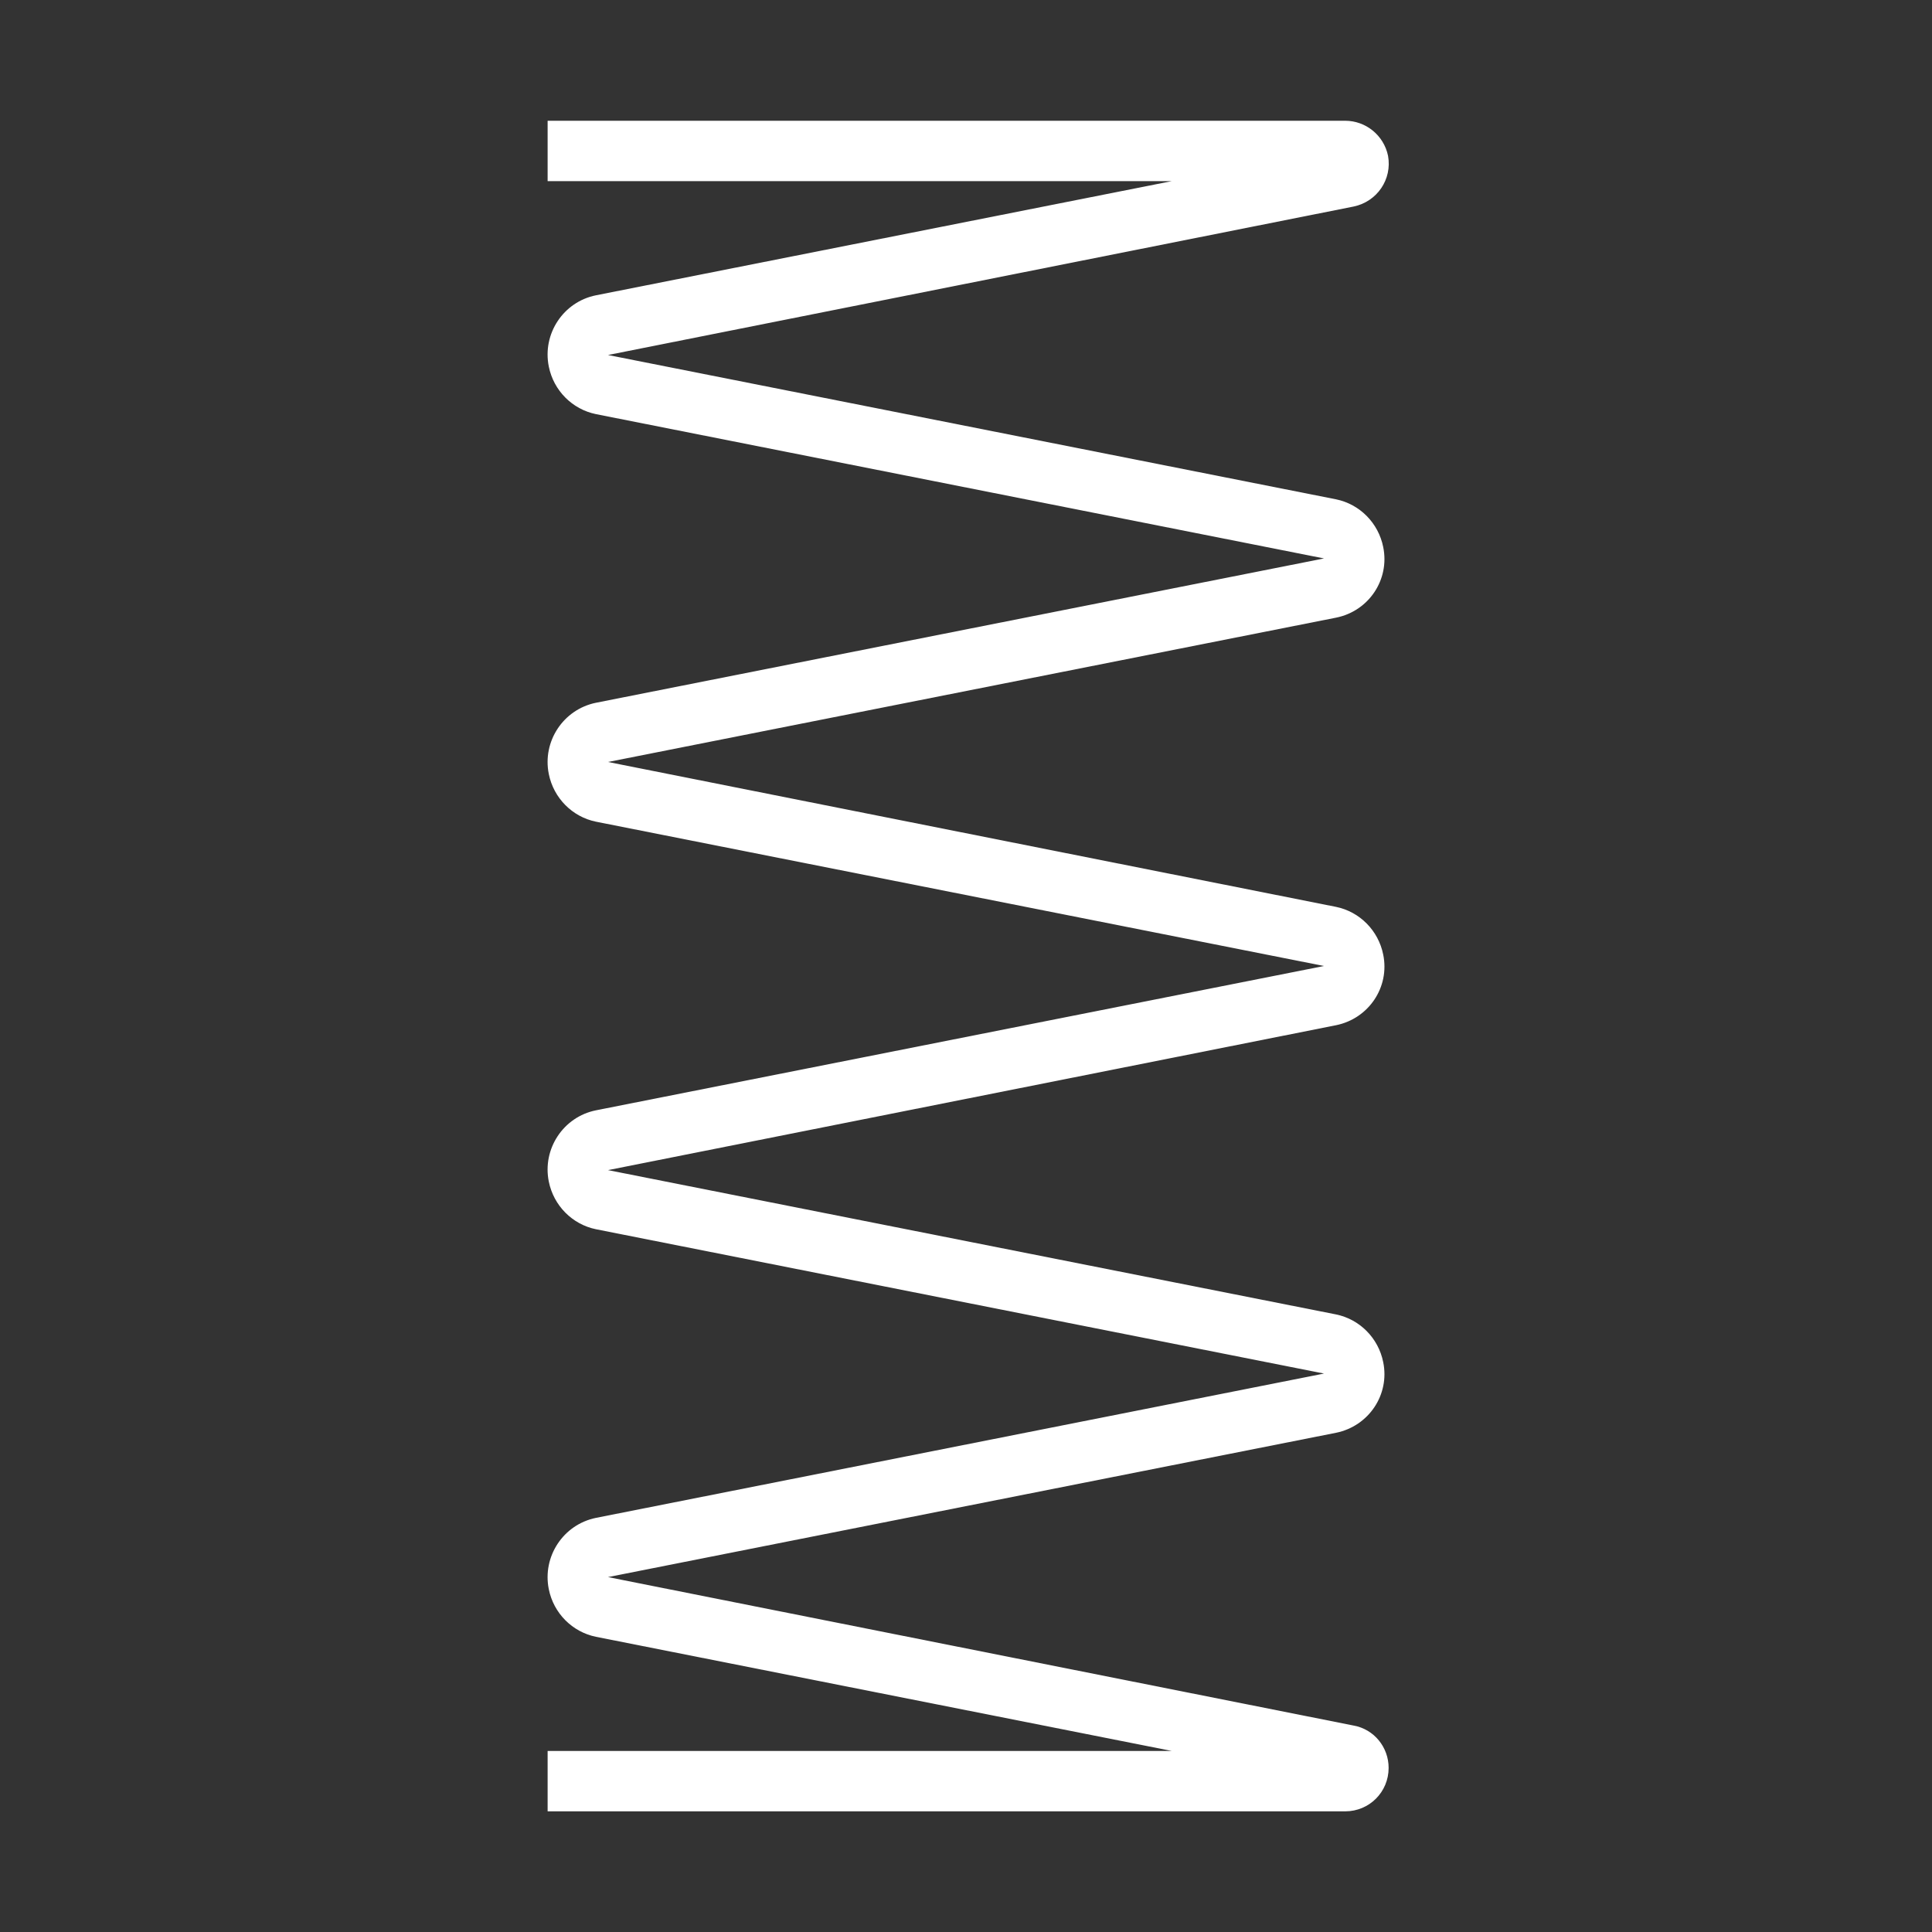 <svg width="20" height="20" viewBox="0 0 20 20" fill="none" xmlns="http://www.w3.org/2000/svg">
<rect x="0" y="0" width="20" height="20" fill="#333333" stroke="none"/>
<path d="M14.319 5.663C14.388 6.001 14.169 6.326 13.831 6.394L6.294 7.888L13.831 9.388C14.075 9.438 14.269 9.632 14.319 9.882C14.388 10.219 14.169 10.544 13.831 10.613L6.294 12.113L13.831 13.607C14.075 13.657 14.269 13.851 14.319 14.101C14.388 14.438 14.169 14.763 13.831 14.832L6.294 16.326L14.013 17.863C14.225 17.901 14.375 18.088 14.375 18.301C14.375 18.551 14.175 18.751 13.925 18.751H5.669V18.126H12.131L6.169 16.944C5.925 16.894 5.731 16.701 5.681 16.451C5.613 16.113 5.831 15.782 6.169 15.713L13.706 14.219L6.169 12.725C5.925 12.675 5.731 12.481 5.681 12.231C5.613 11.894 5.831 11.562 6.169 11.494L13.706 10L6.169 8.506C5.925 8.456 5.731 8.262 5.681 8.012C5.613 7.675 5.831 7.344 6.169 7.275L13.706 5.781L6.169 4.287C5.925 4.237 5.731 4.044 5.681 3.794C5.613 3.456 5.831 3.125 6.169 3.057L12.131 1.875H5.669V1.25H13.925C14.138 1.25 14.325 1.4 14.369 1.613C14.413 1.856 14.256 2.087 14.013 2.138L6.294 3.675L13.831 5.169C14.075 5.219 14.269 5.413 14.319 5.663Z" fill="white"/>
</svg>
